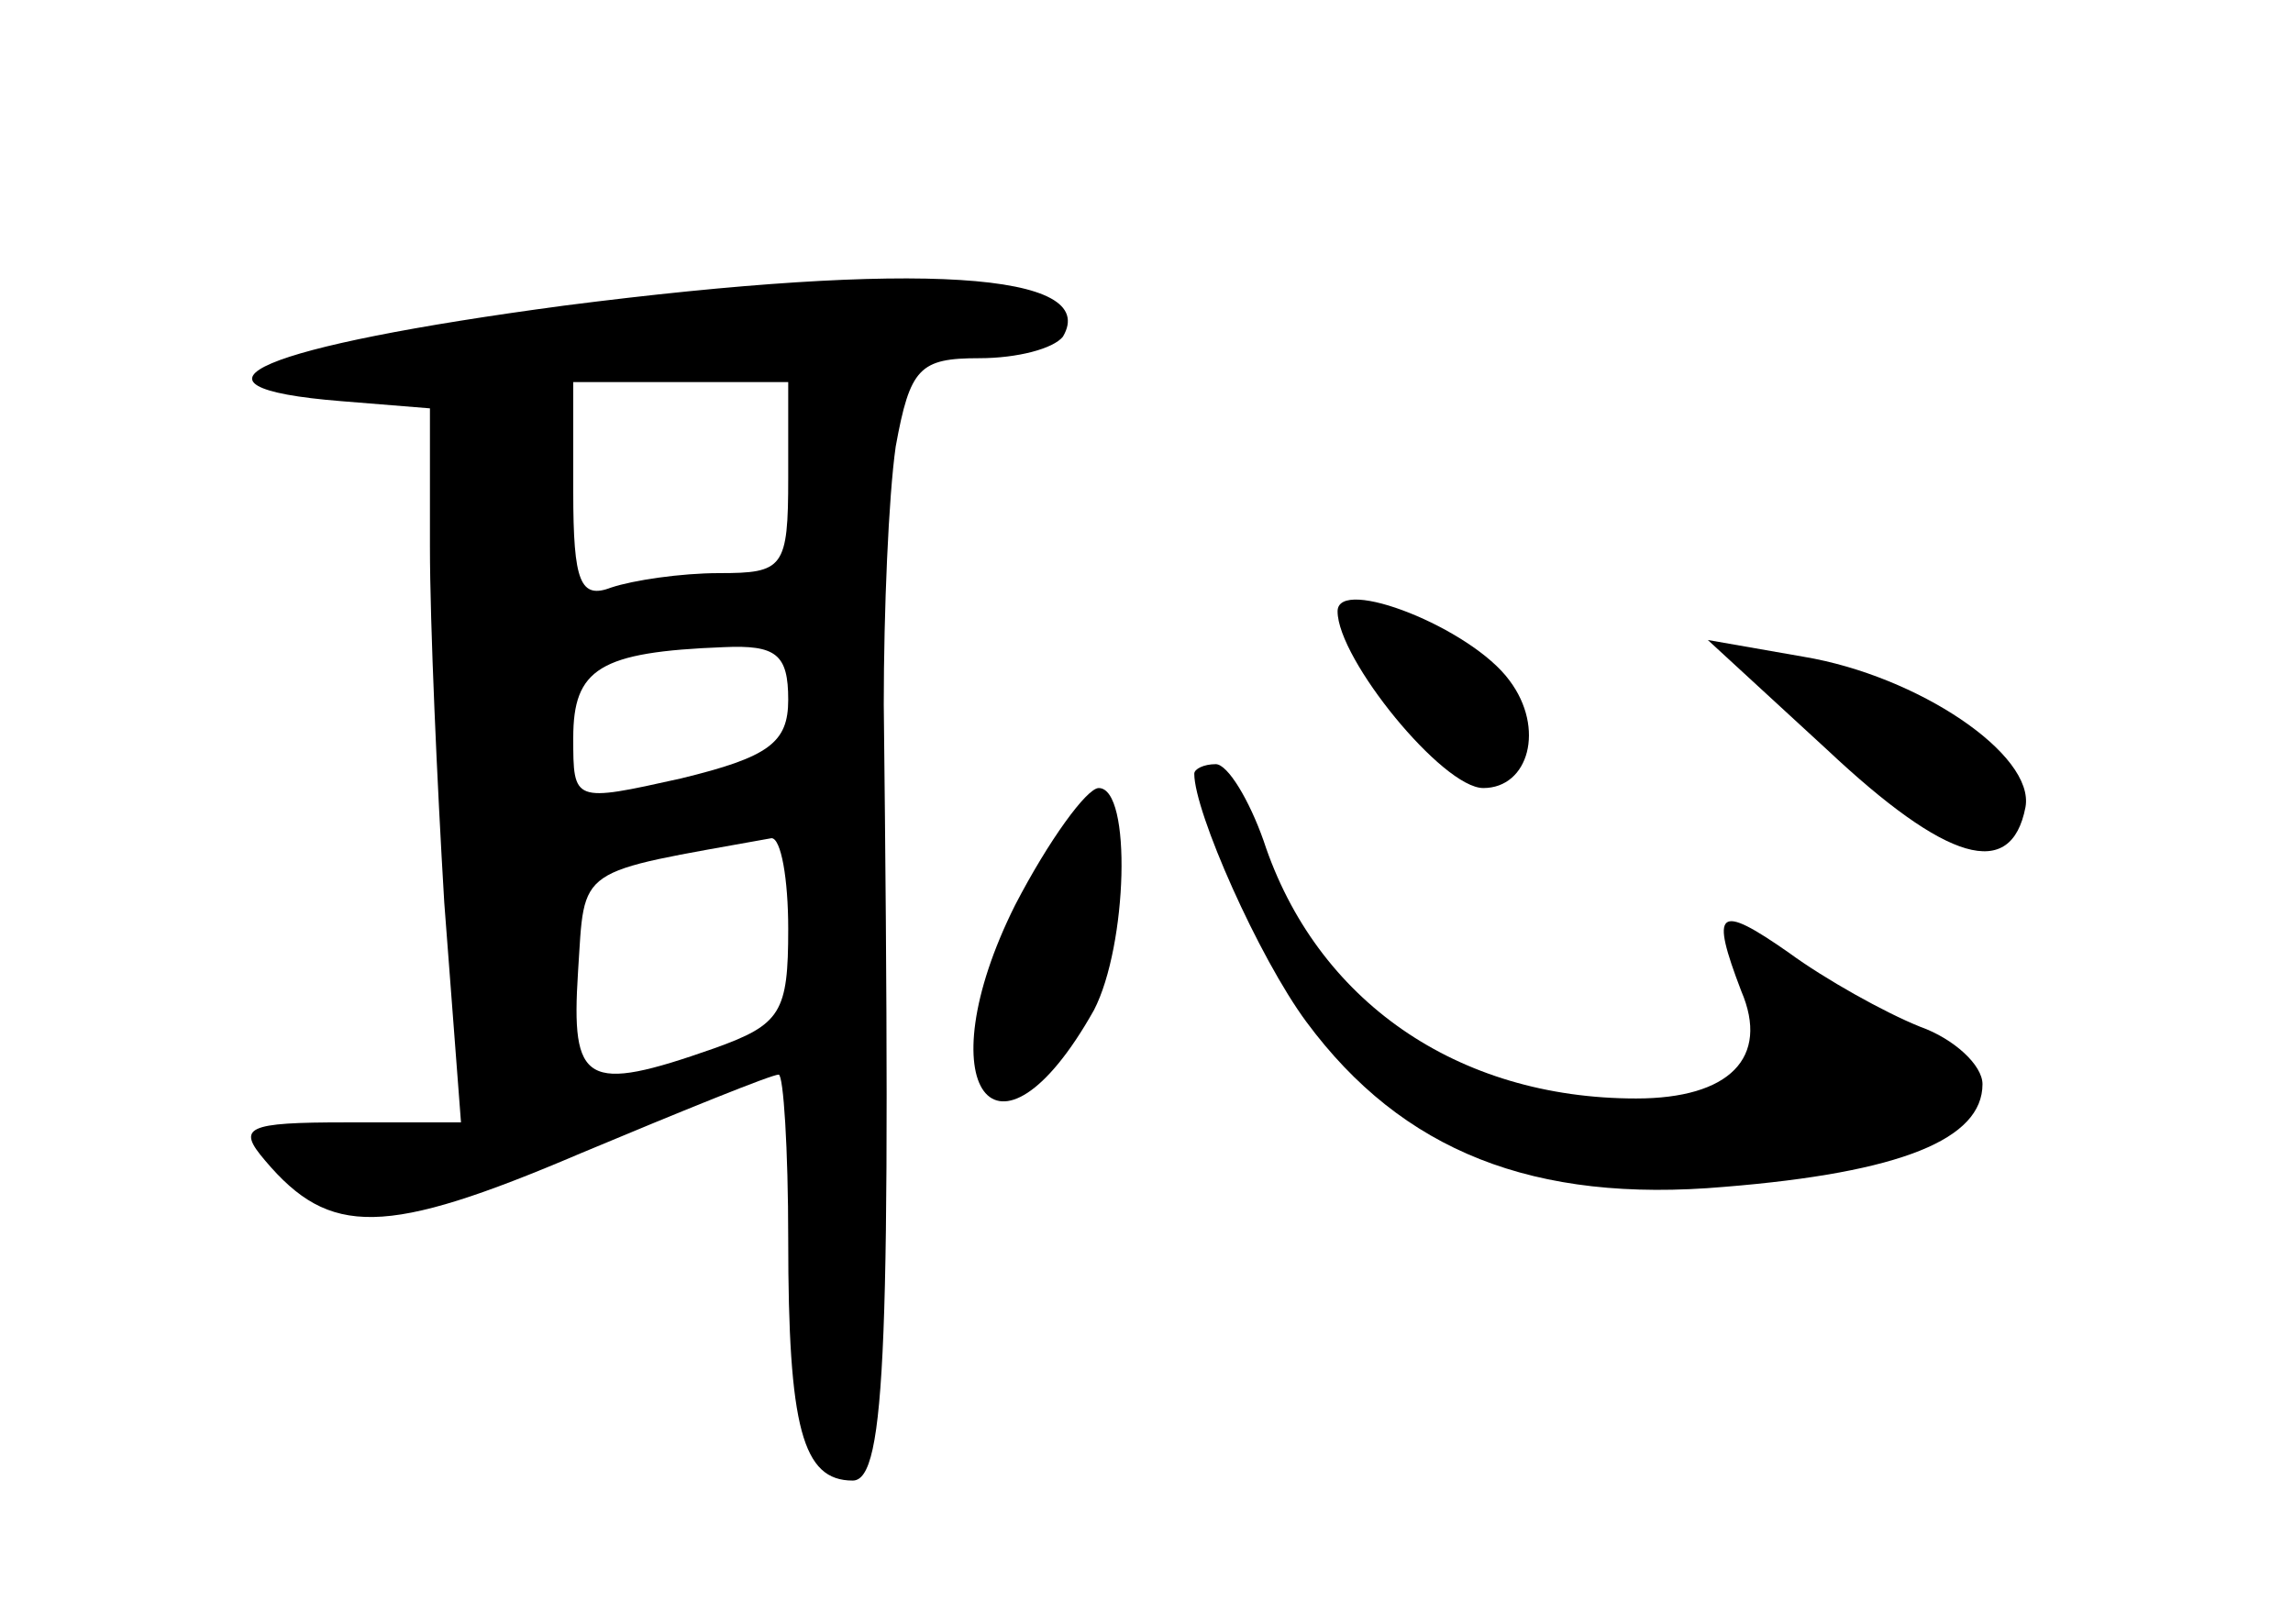 <?xml version="1.0" standalone="no"?>
<!DOCTYPE svg PUBLIC "-//W3C//DTD SVG 20010904//EN"
 "http://www.w3.org/TR/2001/REC-SVG-20010904/DTD/svg10.dtd">
<svg version="1.0" xmlns="http://www.w3.org/2000/svg"
 width="96pt" height="68pt" viewBox="0 0 96 68"
 preserveAspectRatio="xMidYMid meet">
<g transform="translate(0,68) scale(0.1,-0.1)"
fill="#000000" stroke="none">
<path d="M236 552 c-127 -17 -168 -34 -93 -40 l37 -3 0 -58 c0 -32 3 -99 6
-149 l7 -92 -48 0 c-42 0 -46 -2 -34 -16 27 -32 50 -32 132 3 43 18 80 33 83
33 2 0 4 -31 4 -69 0 -79 6 -101 27 -101 14 0 16 58 13 325 0 39 2 87 5 108 6
33 10 37 35 37 16 0 31 4 35 9 16 27 -61 32 -209 13z m94 -72 c0 -38 -2 -40
-29 -40 -16 0 -36 -3 -45 -6 -13 -5 -16 2 -16 40 l0 46 45 0 45 0 0 -40z m0
-93 c0 -18 -8 -24 -45 -33 -45 -10 -45 -10 -45 17 0 29 11 36 63 38 22 1 27
-3 27 -22z m0 -96 c0 -35 -3 -40 -31 -50 -54 -19 -60 -15 -57 32 3 45 -2 41
81 56 4 0 7 -17 7 -38z"/>
<path d="M560 424 c0 -20 44 -74 61 -74 19 0 26 25 11 45 -16 22 -72 44 -72
29z"/>
<path d="M765 366 c50 -47 77 -55 83 -24 4 22 -45 55 -93 63 l-40 7 50 -46z"/>
<path d="M500 356 c0 -16 27 -77 47 -104 40 -54 95 -76 175 -69 74 6 108 20
108 43 0 8 -12 19 -26 24 -15 6 -40 20 -55 31 -30 21 -33 18 -20 -16 12 -28
-5 -45 -44 -45 -75 0 -134 41 -156 108 -6 17 -15 32 -20 32 -5 0 -9 -2 -9 -4z"/>
<path d="M425 301 c-38 -76 -8 -117 33 -44 14 27 16 93 2 93 -5 0 -21 -22 -35
-49z"/>
</g>
</svg>
